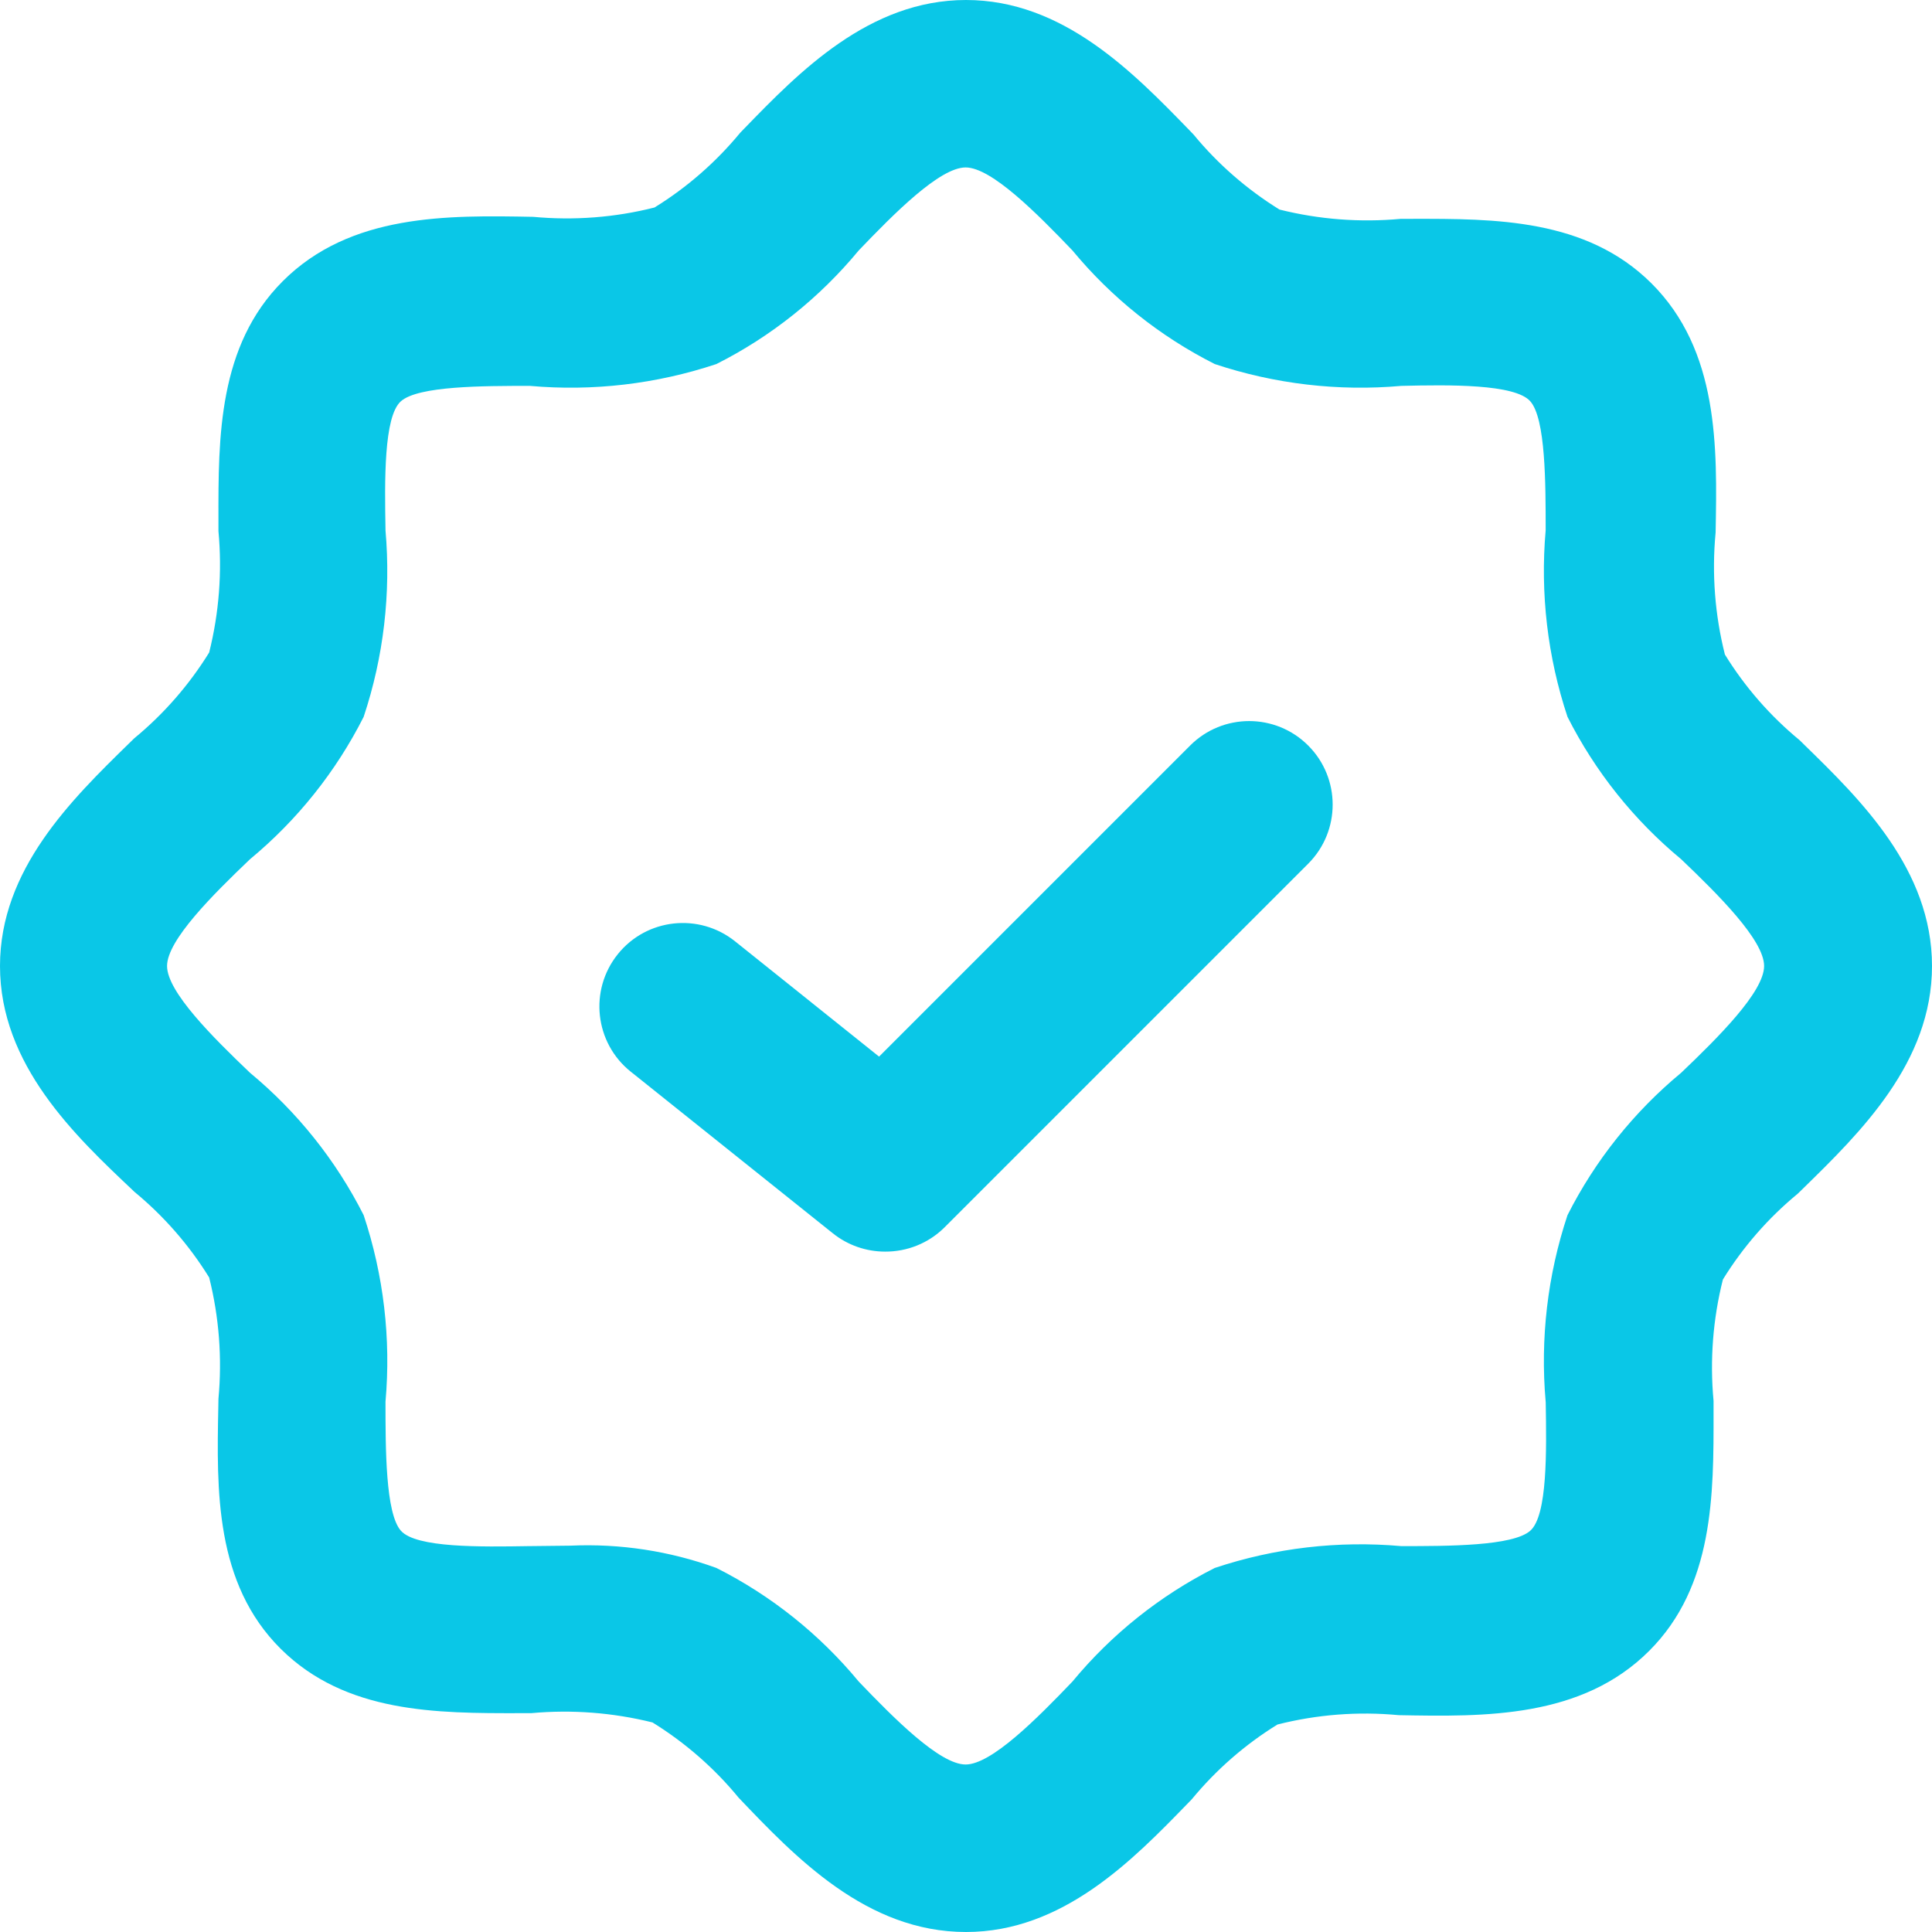 <svg width="30" height="30" viewBox="0 0 30 30" fill="none" xmlns="http://www.w3.org/2000/svg">
<path fill-rule="evenodd" clip-rule="evenodd" d="M11.466 27.911C12.351 28.84 13.456 30 15 30C16.506 30 17.594 28.878 18.44 28.007C18.462 27.985 18.483 27.962 18.505 27.94C18.883 27.482 19.332 27.089 19.837 26.778C20.452 26.622 21.089 26.573 21.721 26.633C23.053 26.658 24.56 26.683 25.609 25.634C26.613 24.631 26.61 23.208 26.608 21.927C26.608 21.868 26.608 21.81 26.608 21.753C26.549 21.121 26.598 20.484 26.753 19.868C27.064 19.364 27.457 18.913 27.915 18.536C27.942 18.509 27.97 18.482 27.998 18.455C28.89 17.583 30 16.498 30 15C30 13.501 28.889 12.416 28.025 11.573C27.999 11.546 27.972 11.521 27.946 11.495C27.488 11.118 27.095 10.668 26.784 10.163C26.629 9.548 26.58 8.911 26.639 8.279L26.64 8.268C26.665 6.946 26.693 5.443 25.641 4.397C24.631 3.394 23.214 3.396 21.927 3.398C21.869 3.398 21.811 3.398 21.753 3.398C21.121 3.457 20.484 3.408 19.868 3.254C19.364 2.942 18.913 2.55 18.536 2.092C18.513 2.068 18.49 2.044 18.467 2.02C17.593 1.12 16.505 0 15 0C13.494 0 12.405 1.122 11.56 1.993C11.538 2.016 11.517 2.038 11.495 2.06C11.117 2.518 10.668 2.911 10.163 3.222C9.548 3.378 8.911 3.426 8.279 3.367C6.947 3.342 5.44 3.317 4.391 4.366C3.387 5.369 3.39 6.792 3.392 8.073C3.392 8.132 3.392 8.19 3.392 8.247C3.451 8.879 3.402 9.516 3.248 10.132C2.936 10.636 2.543 11.087 2.085 11.464C2.058 11.491 2.03 11.518 2.002 11.545C1.11 12.417 0 13.502 0 15C0 16.536 1.166 17.637 2.069 18.489L2.085 18.505C2.543 18.882 2.936 19.332 3.248 19.837C3.402 20.452 3.451 21.089 3.392 21.721C3.391 21.761 3.39 21.801 3.39 21.842C3.364 23.143 3.336 24.586 4.359 25.603C5.369 26.606 6.786 26.604 8.073 26.602C8.131 26.602 8.19 26.602 8.247 26.602C8.879 26.544 9.516 26.593 10.132 26.746C10.636 27.058 11.087 27.45 11.464 27.908L11.466 27.911ZM11.124 24.347C10.399 24.084 9.628 23.966 8.857 24.001L8.229 24.008L8.214 24.008C7.468 24.02 6.462 24.037 6.225 23.769C5.986 23.499 5.986 22.494 5.986 21.765C6.073 20.787 5.957 19.801 5.647 18.869C5.217 18.018 4.616 17.266 3.882 16.658C3.31 16.112 2.594 15.402 2.594 15C2.594 14.598 3.31 13.888 3.882 13.342C4.616 12.734 5.217 11.982 5.647 11.131C5.957 10.199 6.072 9.213 5.986 8.235L5.986 8.22C5.973 7.474 5.957 6.468 6.225 6.231C6.495 5.992 7.5 5.992 8.229 5.992C9.207 6.079 10.192 5.963 11.124 5.653C11.976 5.224 12.728 4.622 13.335 3.888C13.882 3.317 14.592 2.6 14.994 2.6C15.396 2.6 16.105 3.317 16.652 3.888C17.259 4.622 18.012 5.224 18.863 5.653C19.795 5.963 20.781 6.079 21.759 5.992C22.506 5.974 23.524 5.961 23.762 6.231C24.001 6.501 24.001 7.506 24.001 8.235V8.235C23.915 9.213 24.03 10.199 24.34 11.131C24.77 11.982 25.371 12.734 26.105 13.342C26.677 13.888 27.393 14.598 27.393 15C27.393 15.402 26.677 16.112 26.105 16.658C25.371 17.266 24.77 18.018 24.34 18.869C24.03 19.801 23.915 20.787 24.001 21.765L24.002 21.779C24.014 22.526 24.031 23.532 23.762 23.769C23.492 24.008 22.487 24.008 21.759 24.008H21.759C20.781 23.921 19.795 24.036 18.863 24.347C18.012 24.776 17.259 25.378 16.652 26.112C16.105 26.683 15.396 27.399 14.994 27.399C14.592 27.399 13.882 26.683 13.335 26.112C12.728 25.378 11.976 24.776 11.124 24.347Z" fill="#0AC7E7"/>
<path d="M13.744 19.435C13.449 19.435 13.163 19.335 12.934 19.152L9.793 16.64C9.234 16.192 9.145 15.376 9.592 14.818C10.039 14.259 10.855 14.17 11.414 14.617L13.65 16.407L18.48 11.577C18.986 11.07 19.808 11.07 20.314 11.577C20.82 12.083 20.82 12.905 20.314 13.411L14.661 19.064C14.417 19.304 14.087 19.437 13.744 19.435Z" fill="#0AC7E7"/>
</svg>
